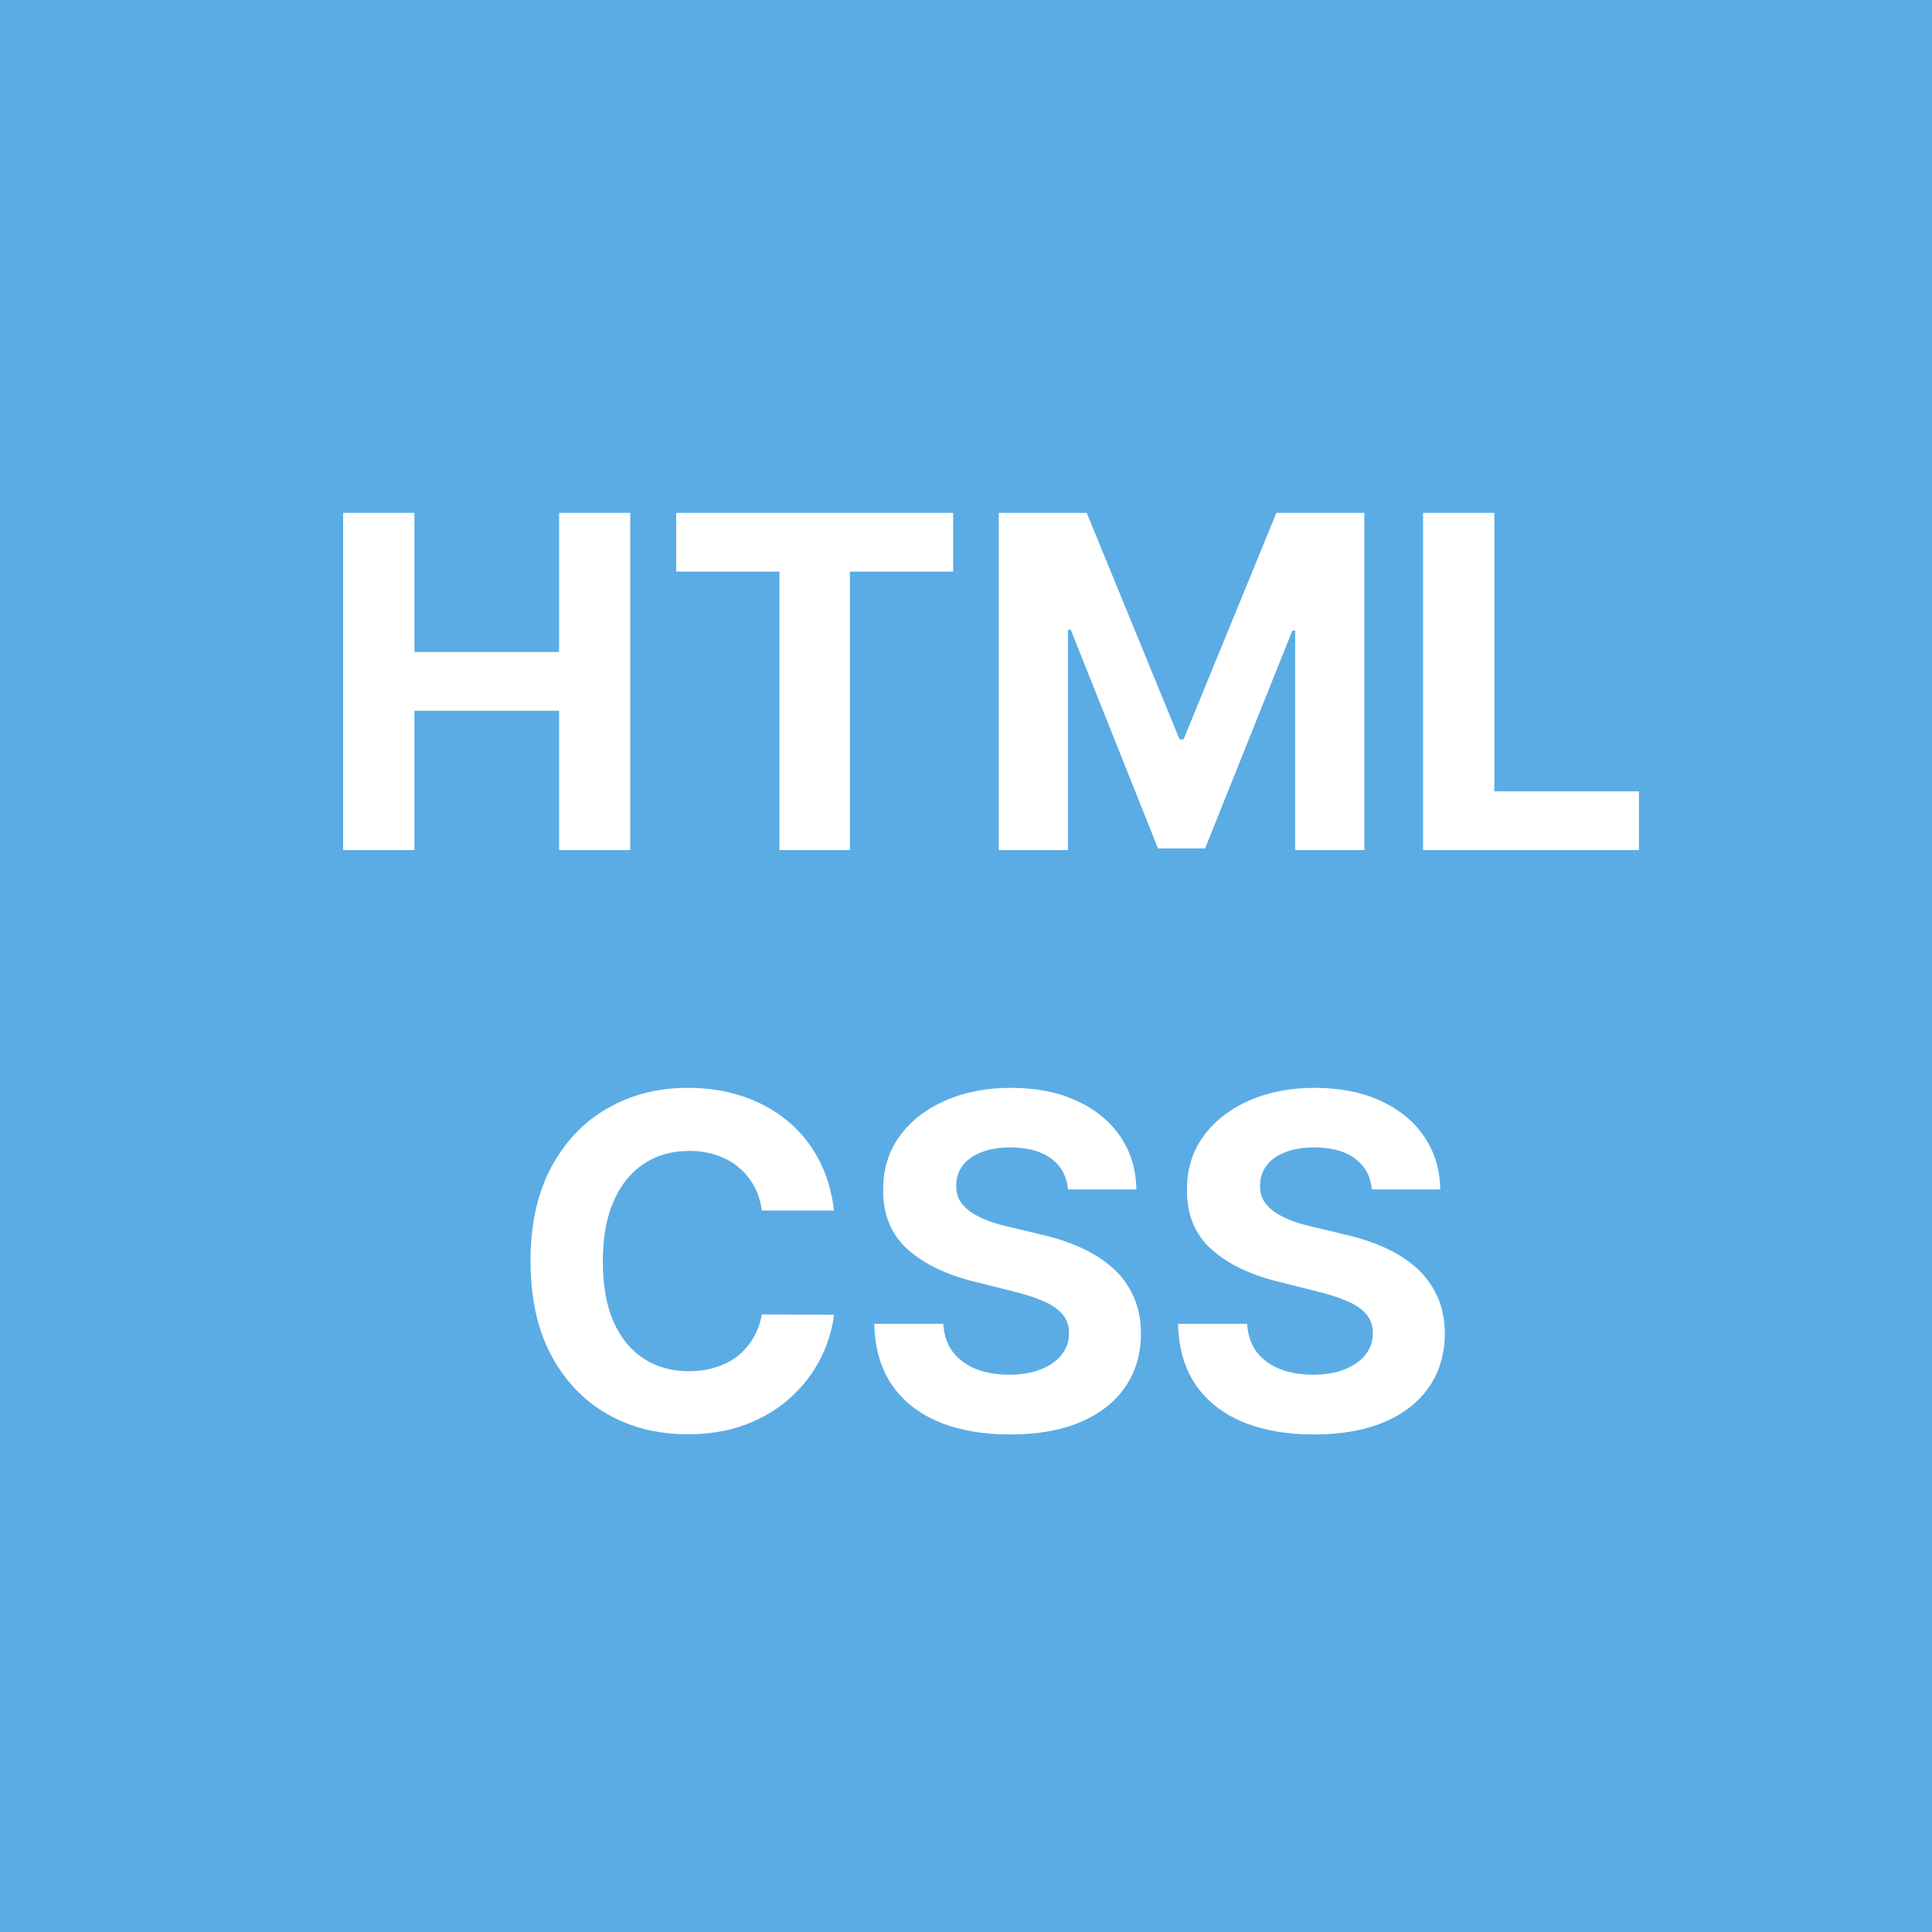 <svg width="50" height="50" viewBox="0 0 50 50" fill="none" xmlns="http://www.w3.org/2000/svg">
<rect width="50" height="50" fill="#5BACE4"/>
<path d="M8.88 22V13.273H10.725V16.874H14.47V13.273H16.311V22H14.47V18.395H10.725V22H8.88ZM17.5 14.794V13.273H24.668V14.794H21.996V22H20.172V14.794H17.5ZM25.848 13.273H28.124L30.527 19.136H30.63L33.033 13.273H35.309V22H33.519V16.32H33.446L31.188 21.957H29.969L27.711 16.298H27.638V22H25.848V13.273ZM36.829 22V13.273H38.674V20.479H42.416V22H36.829ZM21.584 31.328H19.717C19.683 31.087 19.614 30.872 19.509 30.685C19.403 30.494 19.268 30.332 19.104 30.199C18.939 30.065 18.749 29.963 18.533 29.892C18.32 29.821 18.088 29.785 17.838 29.785C17.386 29.785 16.993 29.898 16.658 30.122C16.322 30.344 16.062 30.668 15.878 31.094C15.693 31.517 15.601 32.031 15.601 32.636C15.601 33.258 15.693 33.781 15.878 34.205C16.065 34.628 16.327 34.947 16.662 35.163C16.997 35.379 17.385 35.487 17.825 35.487C18.072 35.487 18.301 35.455 18.511 35.389C18.724 35.324 18.913 35.229 19.078 35.104C19.243 34.976 19.379 34.821 19.487 34.639C19.598 34.457 19.675 34.25 19.717 34.017L21.584 34.026C21.535 34.426 21.415 34.812 21.222 35.185C21.031 35.554 20.774 35.885 20.45 36.178C20.129 36.467 19.746 36.697 19.3 36.868C18.857 37.035 18.355 37.119 17.796 37.119C17.017 37.119 16.321 36.943 15.707 36.591C15.097 36.239 14.614 35.729 14.258 35.061C13.906 34.394 13.73 33.585 13.73 32.636C13.73 31.685 13.909 30.875 14.267 30.207C14.625 29.54 15.111 29.031 15.724 28.682C16.338 28.329 17.028 28.153 17.796 28.153C18.301 28.153 18.77 28.224 19.202 28.366C19.636 28.509 20.021 28.716 20.357 28.989C20.692 29.259 20.965 29.59 21.175 29.982C21.388 30.374 21.524 30.822 21.584 31.328ZM27.641 30.783C27.607 30.439 27.461 30.172 27.202 29.982C26.944 29.791 26.593 29.696 26.15 29.696C25.849 29.696 25.595 29.739 25.387 29.824C25.18 29.906 25.021 30.021 24.91 30.169C24.802 30.317 24.748 30.484 24.748 30.672C24.742 30.828 24.775 30.965 24.846 31.081C24.92 31.197 25.021 31.298 25.148 31.384C25.276 31.466 25.424 31.538 25.592 31.601C25.759 31.66 25.938 31.712 26.129 31.754L26.913 31.942C27.293 32.027 27.643 32.141 27.961 32.283C28.279 32.425 28.555 32.599 28.788 32.807C29.021 33.014 29.201 33.258 29.329 33.54C29.459 33.821 29.526 34.144 29.529 34.507C29.526 35.041 29.39 35.504 29.12 35.896C28.853 36.285 28.467 36.588 27.961 36.804C27.458 37.017 26.852 37.124 26.141 37.124C25.437 37.124 24.823 37.016 24.3 36.8C23.78 36.584 23.374 36.264 23.082 35.841C22.792 35.415 22.64 34.888 22.626 34.26H24.411C24.431 34.553 24.515 34.797 24.663 34.993C24.813 35.186 25.014 35.332 25.264 35.432C25.516 35.528 25.802 35.577 26.12 35.577C26.433 35.577 26.704 35.531 26.934 35.44C27.167 35.349 27.347 35.223 27.475 35.061C27.603 34.899 27.667 34.713 27.667 34.503C27.667 34.307 27.609 34.142 27.492 34.008C27.379 33.875 27.211 33.761 26.989 33.668C26.771 33.574 26.502 33.489 26.184 33.412L25.234 33.173C24.498 32.994 23.917 32.715 23.491 32.334C23.065 31.953 22.853 31.44 22.856 30.796C22.853 30.267 22.994 29.805 23.278 29.41C23.565 29.016 23.958 28.707 24.458 28.486C24.958 28.264 25.526 28.153 26.163 28.153C26.81 28.153 27.376 28.264 27.859 28.486C28.345 28.707 28.722 29.016 28.992 29.41C29.262 29.805 29.401 30.263 29.41 30.783H27.641ZM35.505 30.783C35.471 30.439 35.324 30.172 35.066 29.982C34.807 29.791 34.456 29.696 34.013 29.696C33.712 29.696 33.458 29.739 33.25 29.824C33.043 29.906 32.884 30.021 32.773 30.169C32.665 30.317 32.611 30.484 32.611 30.672C32.605 30.828 32.638 30.965 32.709 31.081C32.783 31.197 32.884 31.298 33.012 31.384C33.14 31.466 33.287 31.538 33.455 31.601C33.623 31.66 33.801 31.712 33.992 31.754L34.776 31.942C35.157 32.027 35.506 32.141 35.824 32.283C36.142 32.425 36.418 32.599 36.651 32.807C36.884 33.014 37.064 33.258 37.192 33.54C37.323 33.821 37.39 34.144 37.392 34.507C37.39 35.041 37.253 35.504 36.983 35.896C36.716 36.285 36.33 36.588 35.824 36.804C35.321 37.017 34.715 37.124 34.005 37.124C33.3 37.124 32.686 37.016 32.164 36.8C31.644 36.584 31.238 36.264 30.945 35.841C30.655 35.415 30.503 34.888 30.489 34.26H32.275C32.294 34.553 32.378 34.797 32.526 34.993C32.676 35.186 32.877 35.332 33.127 35.432C33.38 35.528 33.665 35.577 33.983 35.577C34.296 35.577 34.567 35.531 34.797 35.44C35.03 35.349 35.211 35.223 35.338 35.061C35.466 34.899 35.53 34.713 35.53 34.503C35.53 34.307 35.472 34.142 35.355 34.008C35.242 33.875 35.074 33.761 34.853 33.668C34.634 33.574 34.365 33.489 34.047 33.412L33.097 33.173C32.361 32.994 31.78 32.715 31.354 32.334C30.928 31.953 30.716 31.44 30.719 30.796C30.716 30.267 30.857 29.805 31.141 29.41C31.428 29.016 31.821 28.707 32.321 28.486C32.821 28.264 33.39 28.153 34.026 28.153C34.674 28.153 35.239 28.264 35.722 28.486C36.208 28.707 36.586 29.016 36.855 29.41C37.125 29.805 37.265 30.263 37.273 30.783H35.505Z" fill="white"/>
</svg>
